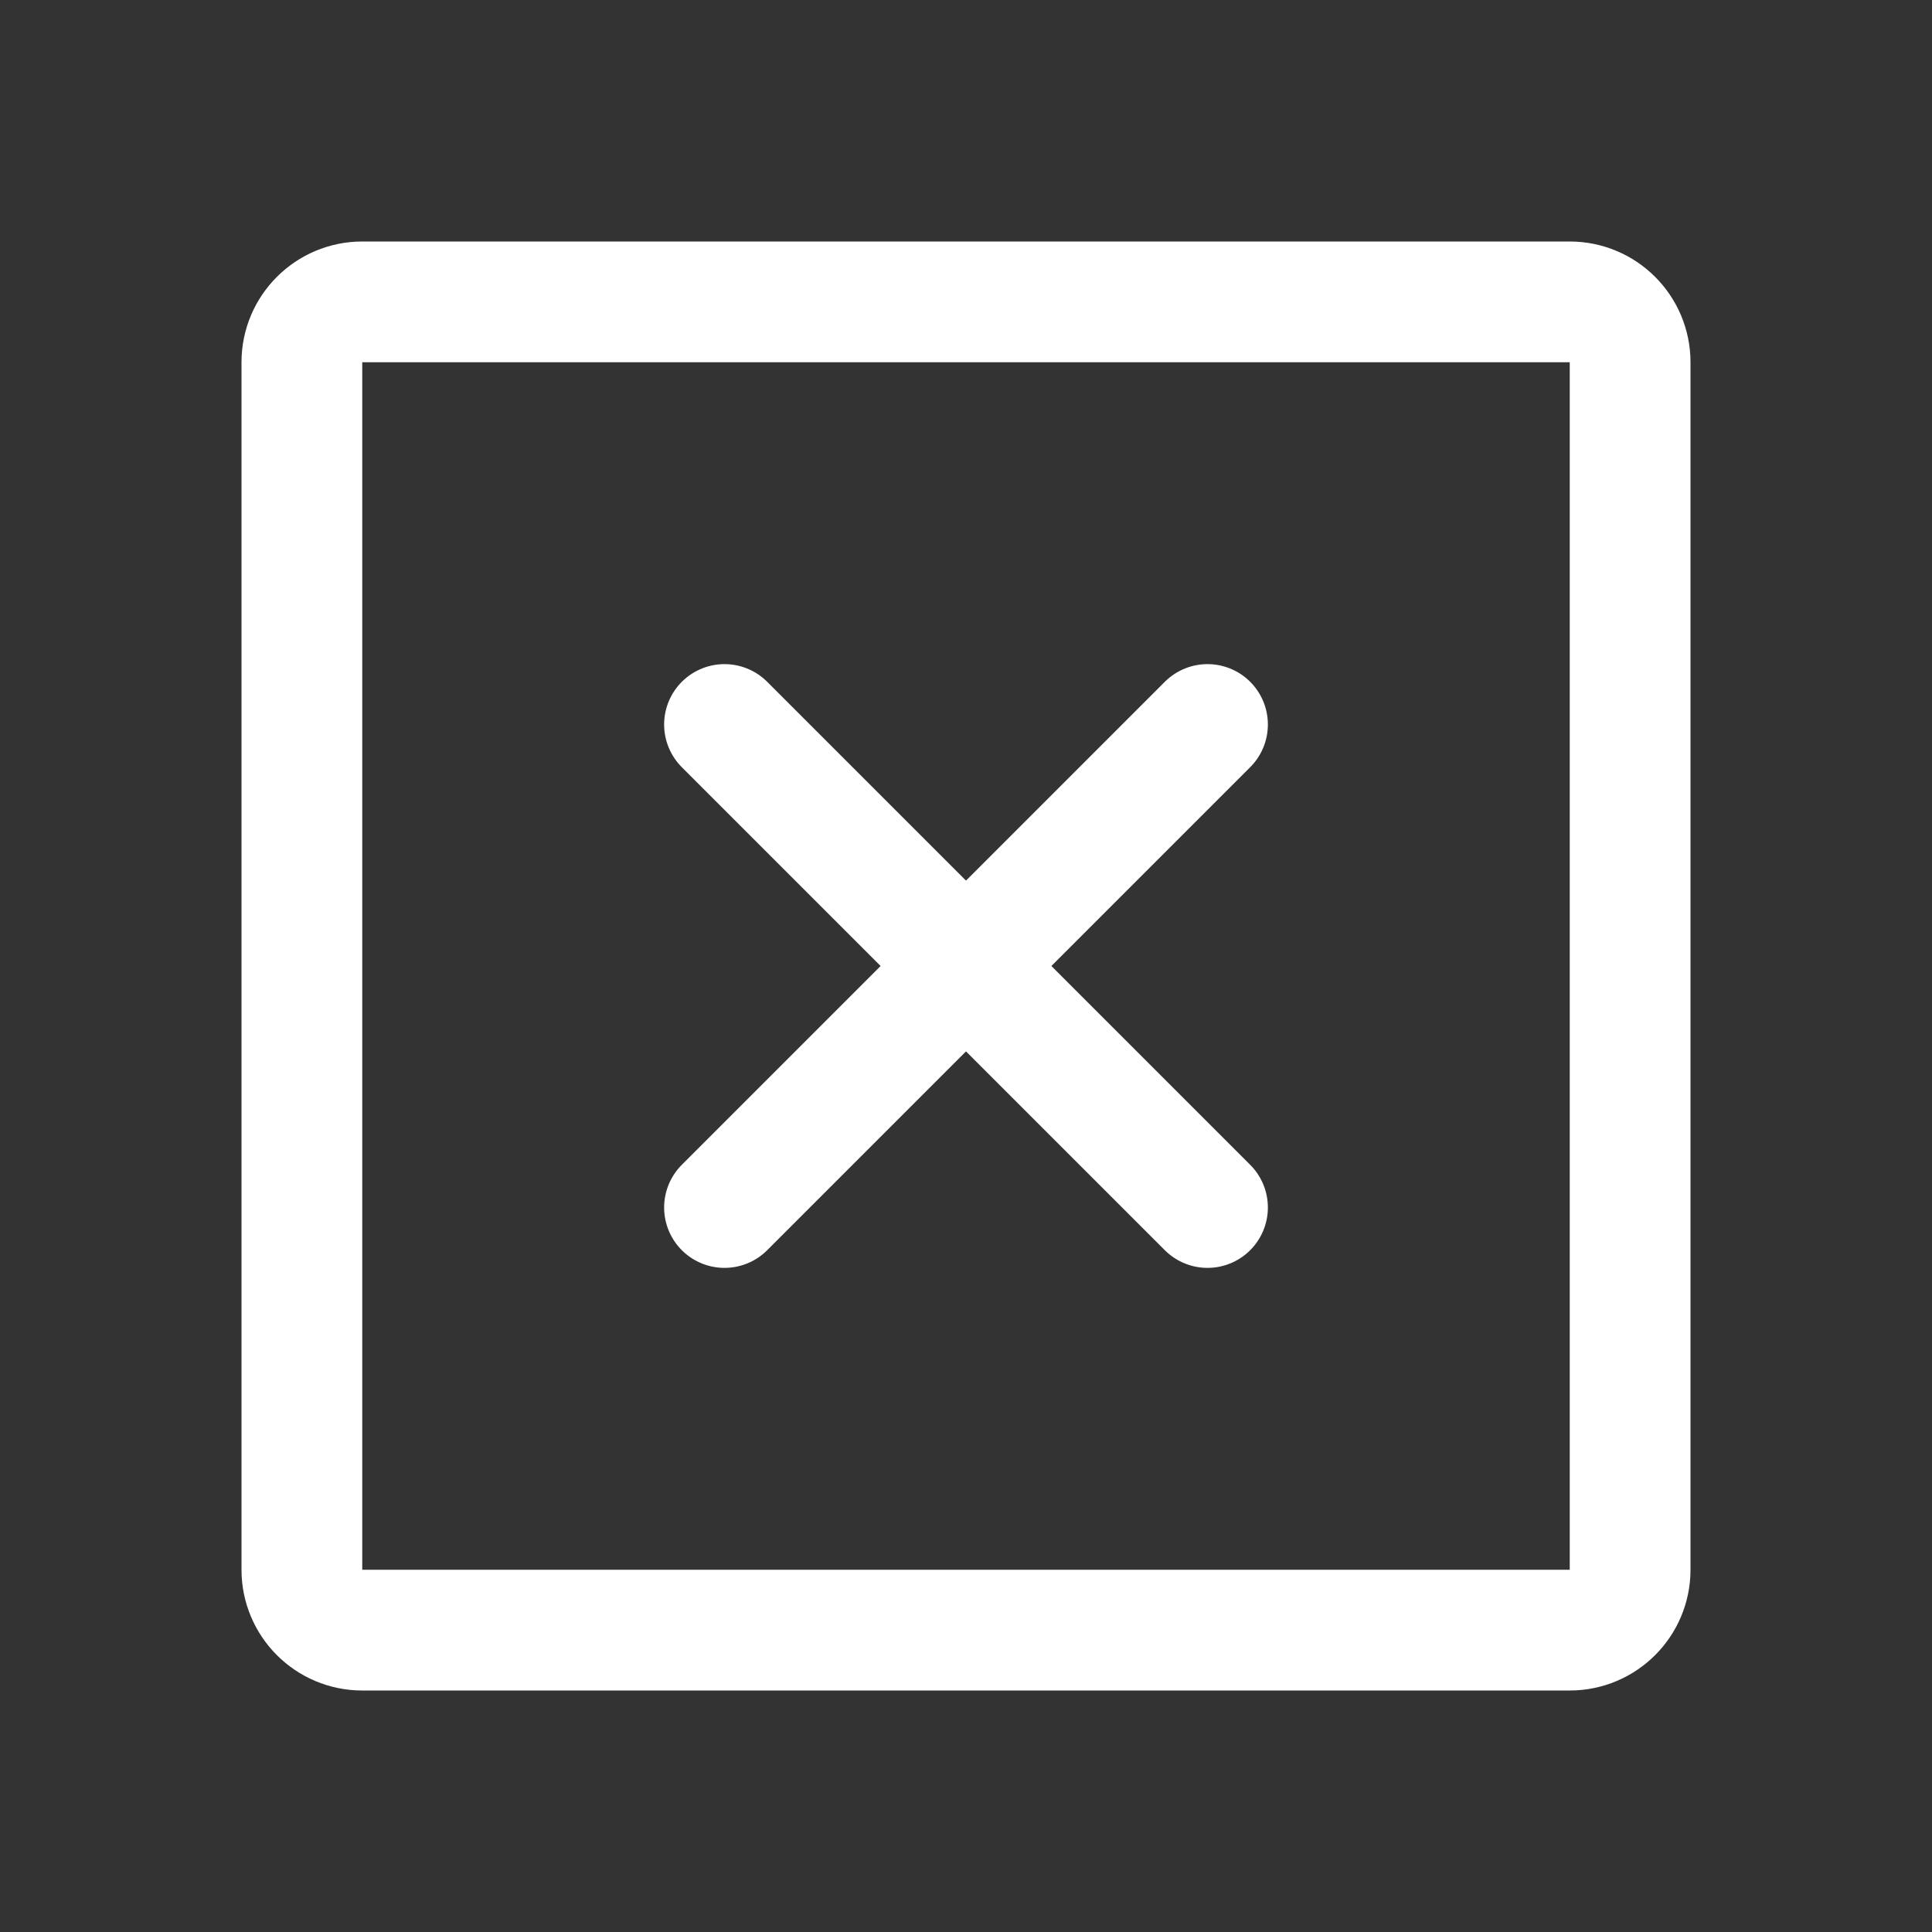 <svg width="32" height="32" viewBox="0 0 32 32" fill="none" xmlns="http://www.w3.org/2000/svg">
<rect x="0" y="0" width="32" height="32" fill="#333333" stroke="none"/>
<path d="M20 12L12 20" stroke="white" stroke-width="2" stroke-linecap="round" stroke-linejoin="round"/>
<path d="M20 20L12 12" stroke="white" stroke-width="2" stroke-linecap="round" stroke-linejoin="round"/>
<path d="M26 5H6C5.448 5 5 5.448 5 6V26C5 26.552 5.448 27 6 27H26C26.552 27 27 26.552 27 26V6C27 5.448 26.552 5 26 5Z" stroke="white" stroke-width="2" stroke-linecap="round" stroke-linejoin="round"/>
</svg>

